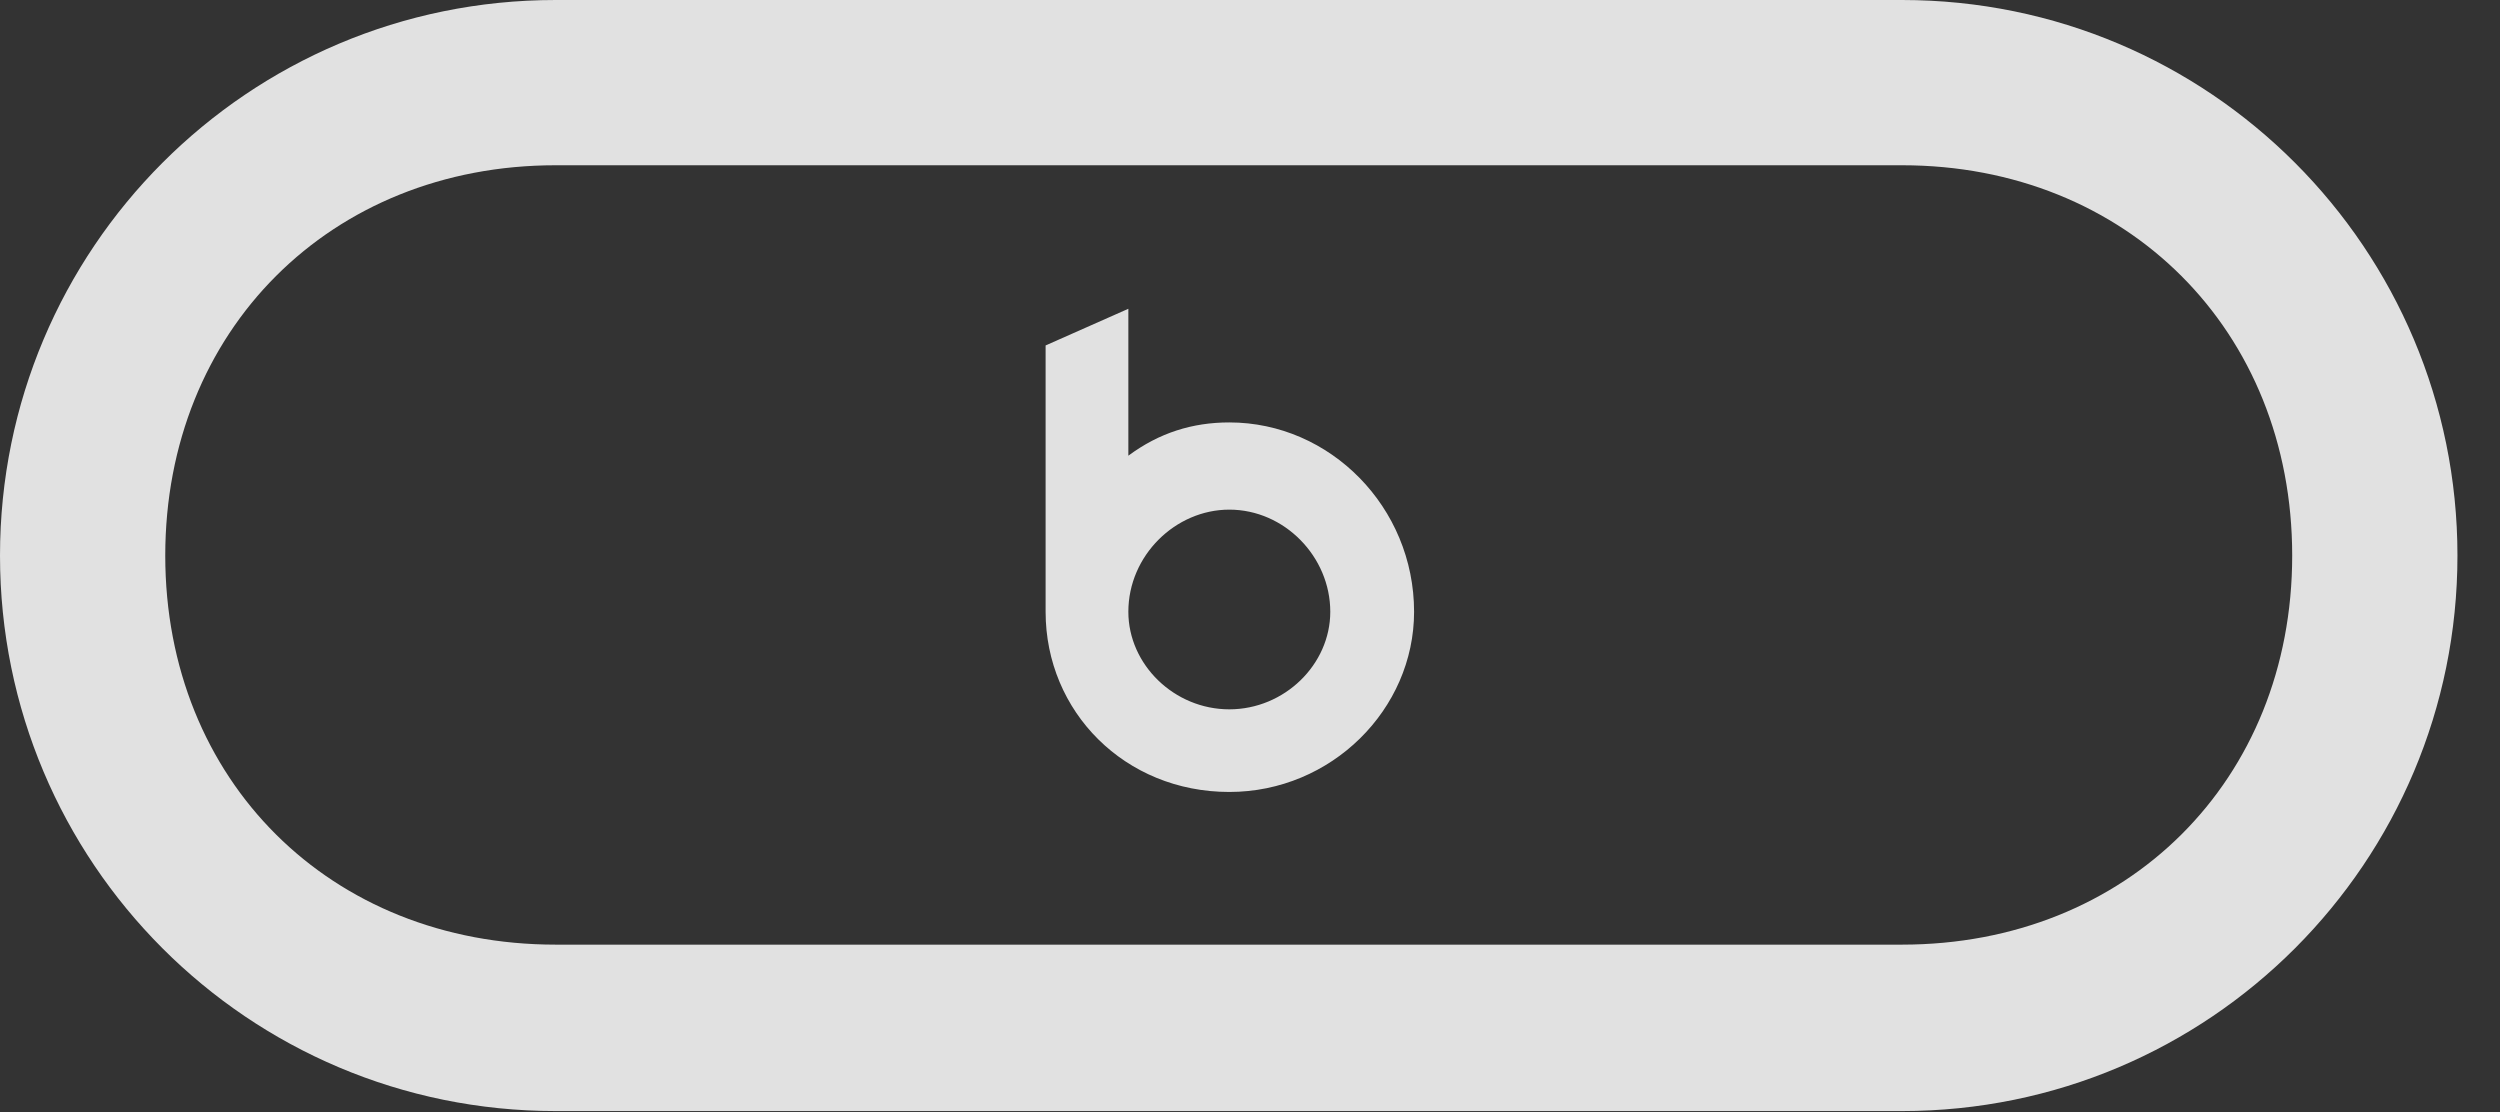 <?xml version="1.0" encoding="UTF-8"?>
<!--Generator: Apple Native CoreSVG 341-->
<!DOCTYPE svg
PUBLIC "-//W3C//DTD SVG 1.1//EN"
       "http://www.w3.org/Graphics/SVG/1.1/DTD/svg11.dtd">
<svg version="1.1" xmlns="http://www.w3.org/2000/svg" xmlns:xlink="http://www.w3.org/1999/xlink" viewBox="0 0 21.27 9.463">
 <rect x="0" y="0" width="21.27" height="9.463" fill="#333333" stroke="none"/>
 <g>
  <rect height="9.463" opacity="0" width="21.27" x="0" y="0"/>
  <path d="M4.727 0C2.109 0 0 2.119 0 4.727C0 7.334 2.109 9.453 4.727 9.453L16.182 9.453C18.799 9.453 20.908 7.334 20.908 4.727C20.908 2.119 18.799 0 16.182 0ZM4.727 1.406L16.182 1.406C18.096 1.406 19.502 2.812 19.502 4.727C19.502 6.641 18.096 8.037 16.182 8.037L4.727 8.037C2.812 8.037 1.406 6.641 1.406 4.727C1.406 2.812 2.812 1.406 4.727 1.406ZM10.459 6.738C11.328 6.738 12.031 6.035 12.031 5.205C12.031 4.316 11.318 3.594 10.459 3.594C10.146 3.594 9.863 3.682 9.6 3.877L9.6 2.627L8.896 2.939L8.896 5.205C8.896 6.055 9.57 6.738 10.459 6.738ZM10.459 6.035C9.99 6.035 9.6 5.654 9.6 5.205C9.6 4.727 10 4.336 10.459 4.336C10.928 4.336 11.318 4.736 11.318 5.205C11.318 5.654 10.928 6.035 10.459 6.035Z" fill="white" fill-opacity="0.85"/>
 </g>
</svg>

